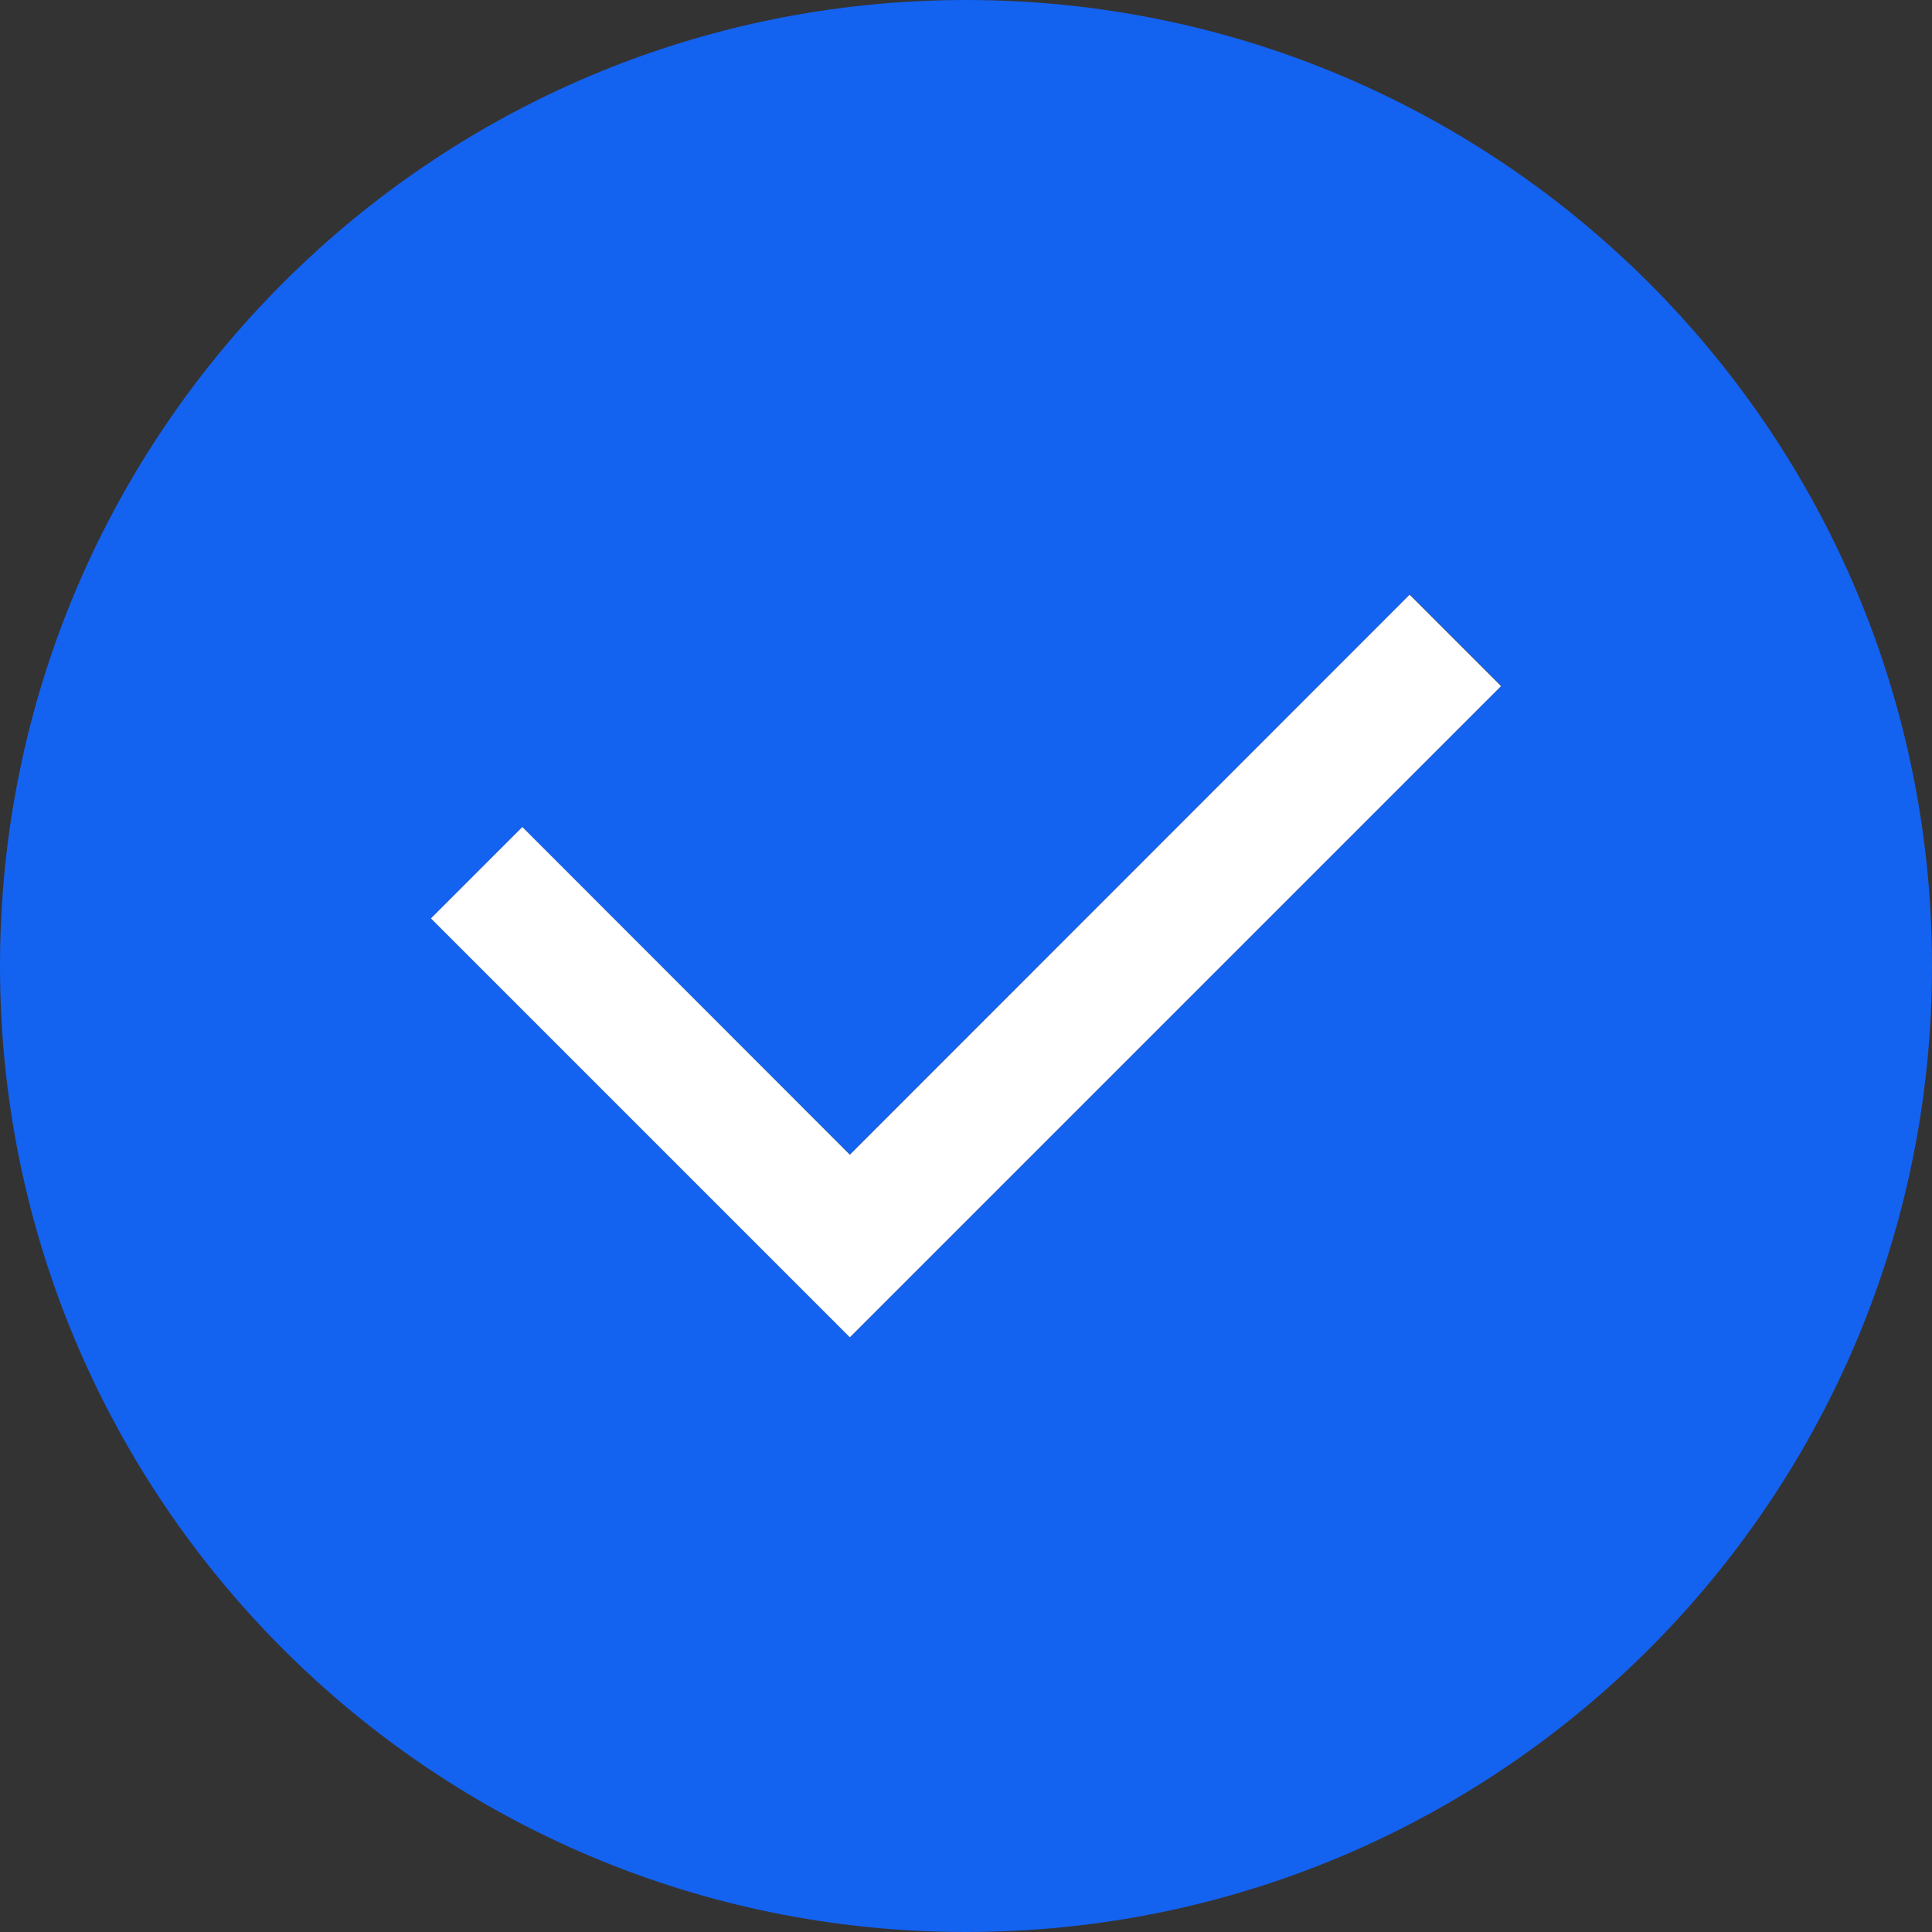 <?xml version="1.0" encoding="utf-8"?>
<!-- Generator: Adobe Illustrator 22.0.1, SVG Export Plug-In . SVG Version: 6.00 Build 0)  -->
<svg version="1.1" id="图层_1" xmlns="http://www.w3.org/2000/svg" xmlns:xlink="http://www.w3.org/1999/xlink" x="0px" y="0px"
	 viewBox="0 0 820 820" style="enable-background:new 0 0 820 820;" xml:space="preserve">
<rect x="0" y="0" width="820" height="820" fill="#333333" stroke="none"/>
<style type="text/css">
	.st0{fill:#1462F0;}
	.st1{fill:#FFFFFF;}
</style>
<g>
	<path class="st0" d="M410,0C183.6,0,0,183.6,0,410s183.6,410,410,410s410-183.6,410-410S636.4,0,410,0z M360.7,567.6L182.9,389.8
		l38.8-38.8l139,139l237.7-237.7l38.8,38.8L360.7,567.6z"/>
	<polygon class="st1" points="360.7,490.1 221.7,351 182.9,389.8 360.7,567.6 637.1,291.2 598.3,252.4 	"/>
</g>
</svg>
